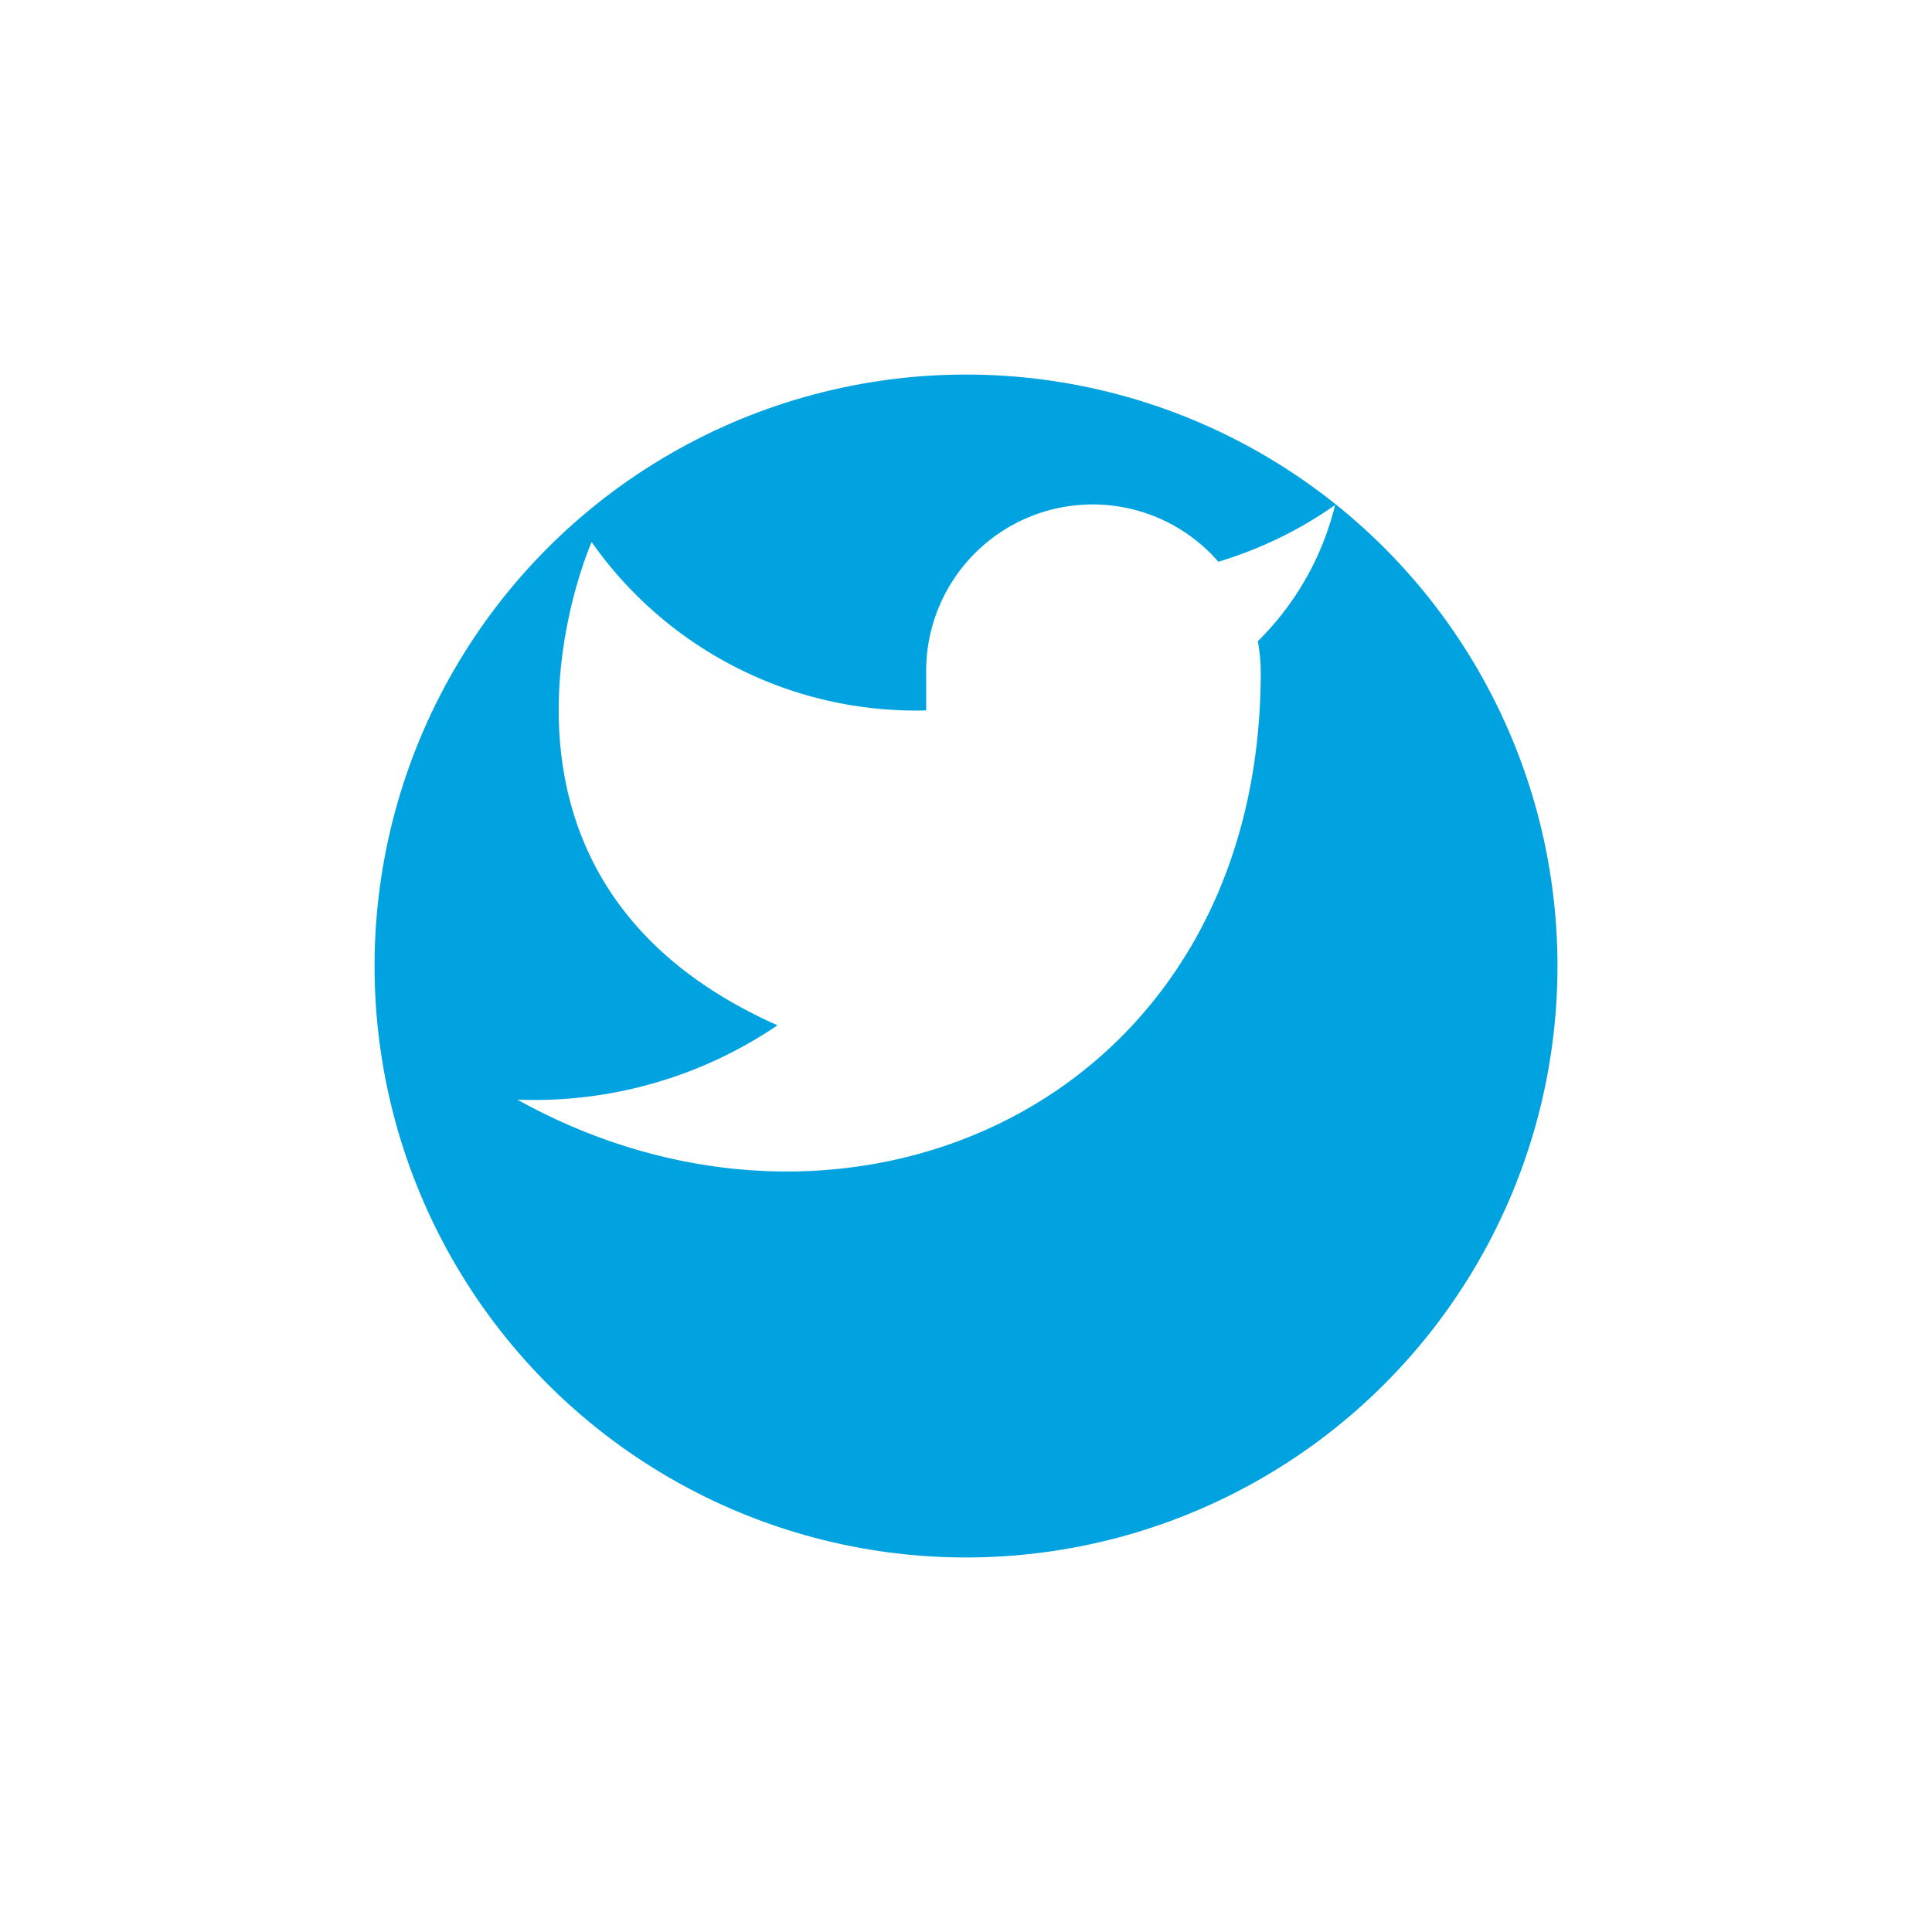 <svg xmlns="http://www.w3.org/2000/svg" xmlns:xlink="http://www.w3.org/1999/xlink" width="54.159" height="54.159" viewBox="0 0 54.159 54.159"><defs><filter id="a" x="0" y="0" width="54.159" height="54.159" filterUnits="userSpaceOnUse"><feOffset dx="2" dy="5" input="SourceAlpha"/><feGaussianBlur stdDeviation="3.5" result="b"/><feFlood flood-color="#00a3e0" flood-opacity="0.412"/><feComposite operator="in" in2="b"/><feComposite in="SourceGraphic"/></filter></defs><g transform="translate(8.5 5.5)"><g transform="matrix(1, 0, 0, 1, -8.5, -5.5)" filter="url(#a)"><circle cx="16.58" cy="16.58" r="16.58" transform="translate(8.5 5.5)" fill="#00a3e0"/></g><path d="M24.425,4.5A11.358,11.358,0,0,1,21.153,6.09a4.668,4.668,0,0,0-8.191,3.126v1.042a11.108,11.108,0,0,1-9.378-4.72s-4.168,9.378,5.21,13.547A12.129,12.129,0,0,1,1.5,21.168c9.378,5.21,20.841,0,20.841-11.984a4.689,4.689,0,0,0-.083-.865A8.045,8.045,0,0,0,24.425,4.5Z" transform="translate(4.501 4.157)" fill="#fff"/></g></svg>